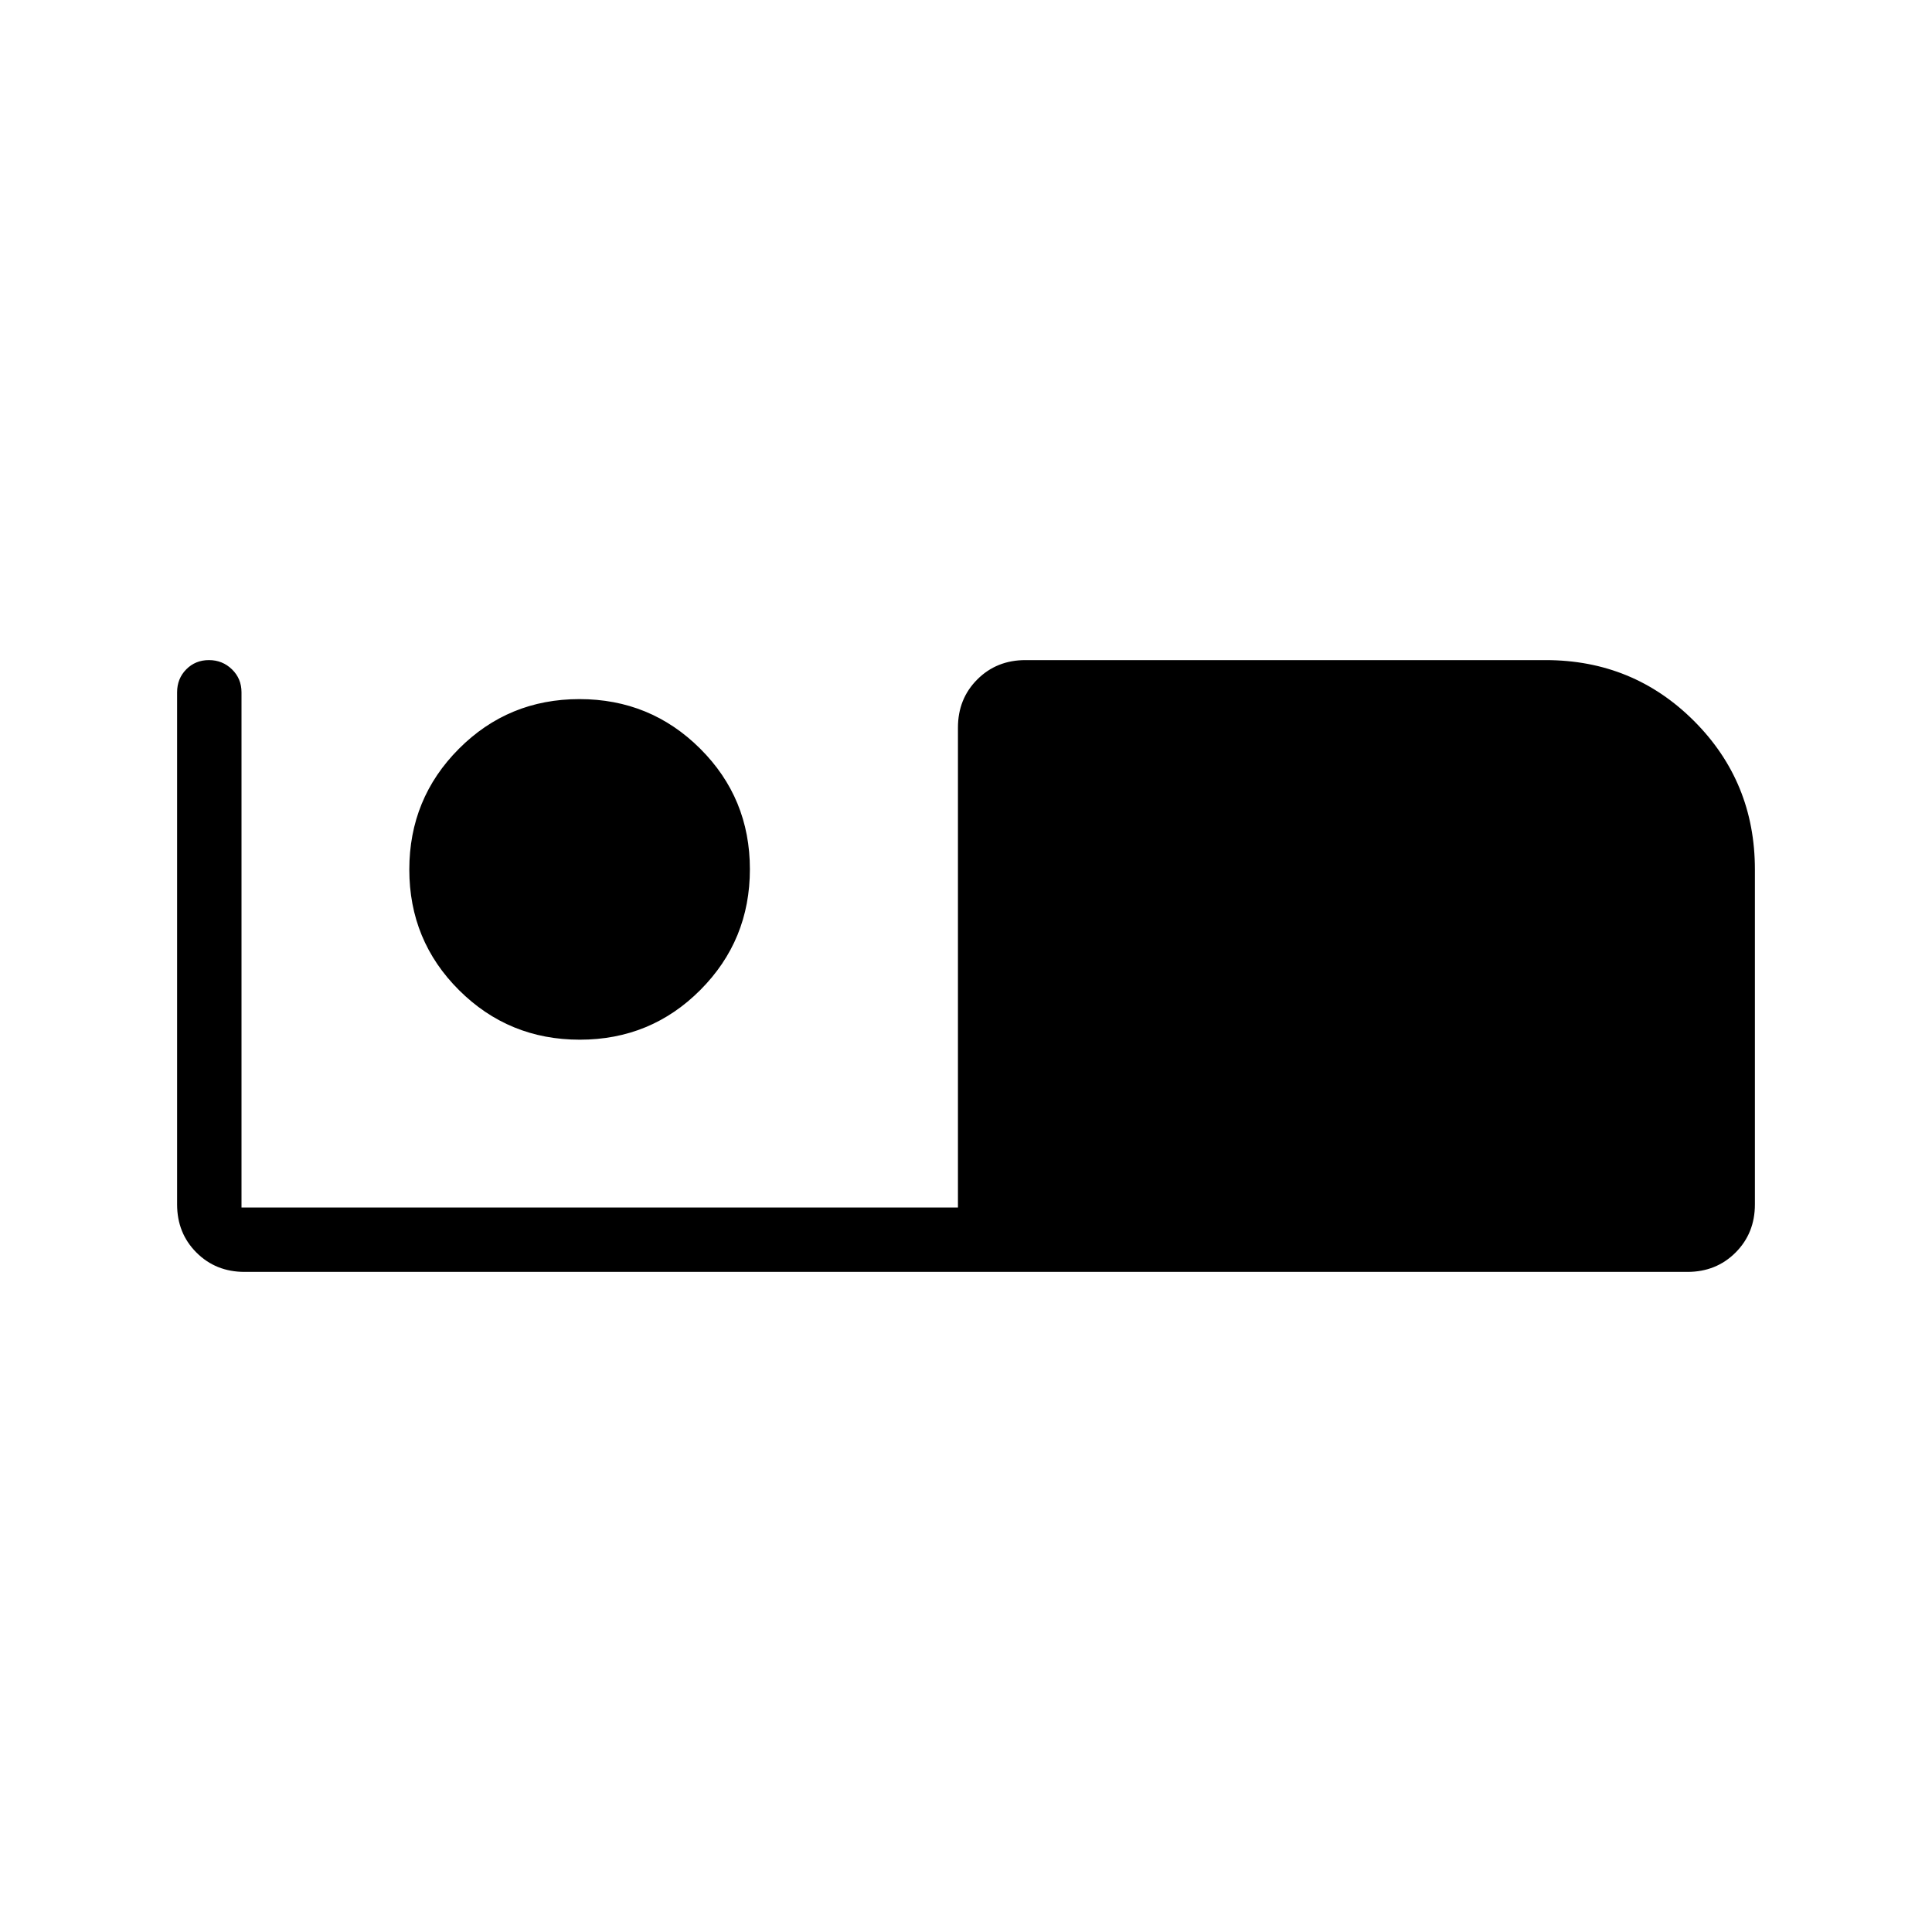 <svg xmlns="http://www.w3.org/2000/svg" height="20" viewBox="0 -960 960 960" width="20"><path d="M121.538-328q-14.315 0-23.927-9.611Q88-347.223 88-361.538V-616q0-6.8 4.547-11.4 4.547-4.6 11.269-4.6t11.453 4.6Q120-622.8 120-616v256h356v-238.462q0-14.315 9.611-23.927Q495.223-632 509.539-632H768q43.5 0 73.75 30.25T872-528v166.462q0 14.315-9.611 23.927Q852.777-328 838.462-328H121.538ZM288.09-443.384q35.295 0 59.91-24.706 24.616-24.706 24.616-60.001 0-35.294-24.706-59.909-24.706-24.616-60-24.616-35.295 0-59.91 24.706-24.616 24.706-24.616 60.001 0 35.294 24.706 59.909 24.706 24.616 60 24.616Z"/></svg>